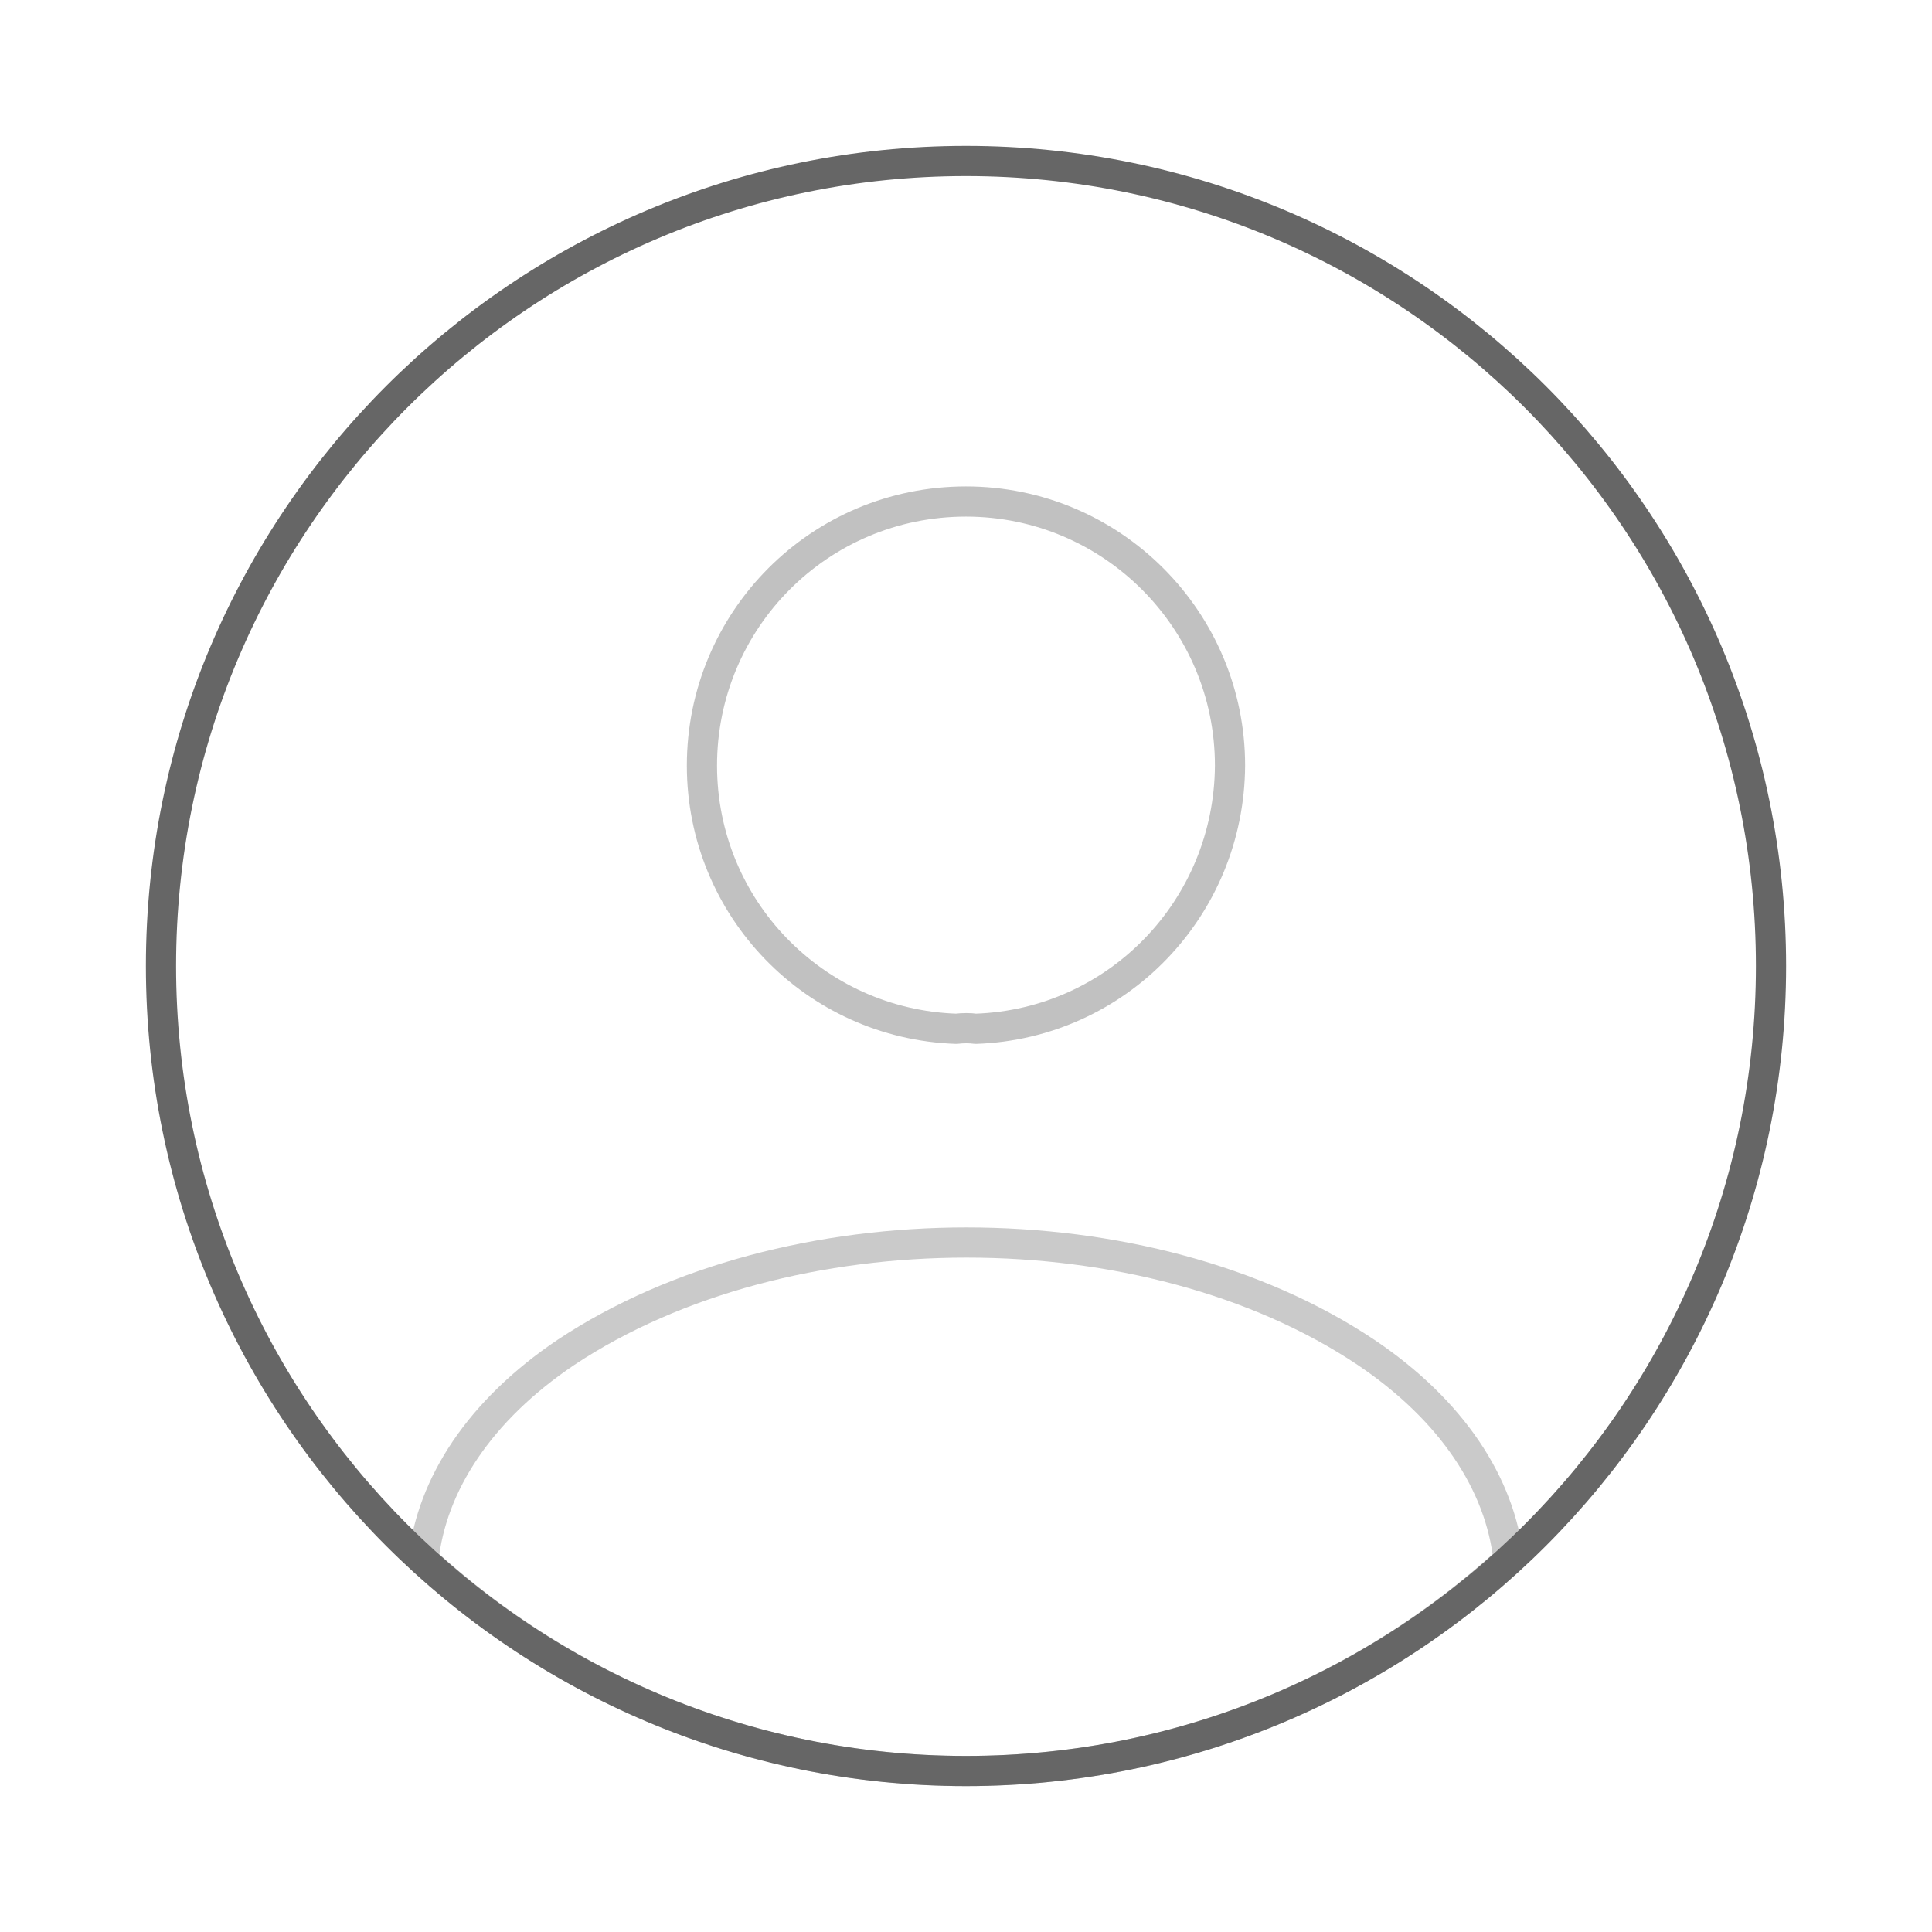 <svg width="96" height="96" viewBox="0 0 96 96" fill="none" xmlns="http://www.w3.org/2000/svg">
<path opacity="0.4" d="M48.479 51.12C48.199 51.08 47.839 51.08 47.519 51.12C40.479 50.88 34.879 45.12 34.879 38.04C34.879 30.8 40.719 24.92 47.999 24.92C55.239 24.92 61.119 30.8 61.119 38.04C61.079 45.12 55.519 50.88 48.479 51.12Z" stroke="#666666" stroke-width="1.5" stroke-linecap="round" stroke-linejoin="round"/>
<path opacity="0.34" d="M74.959 77.52C67.839 84.04 58.399 88 47.999 88C37.599 88 28.159 84.04 21.039 77.52C21.439 73.76 23.839 70.08 28.119 67.2C39.079 59.92 56.999 59.92 67.879 67.2C72.159 70.08 74.559 73.76 74.959 77.52Z" stroke="#666666" stroke-width="1.5" stroke-linecap="round" stroke-linejoin="round"/>
<path d="M48 88C70.091 88 88 70.091 88 48C88 25.909 70.091 8 48 8C25.909 8 8 25.909 8 48C8 70.091 25.909 88 48 88Z" stroke="#666666" stroke-width="1.5" stroke-linecap="round" stroke-linejoin="round"/>
</svg>
